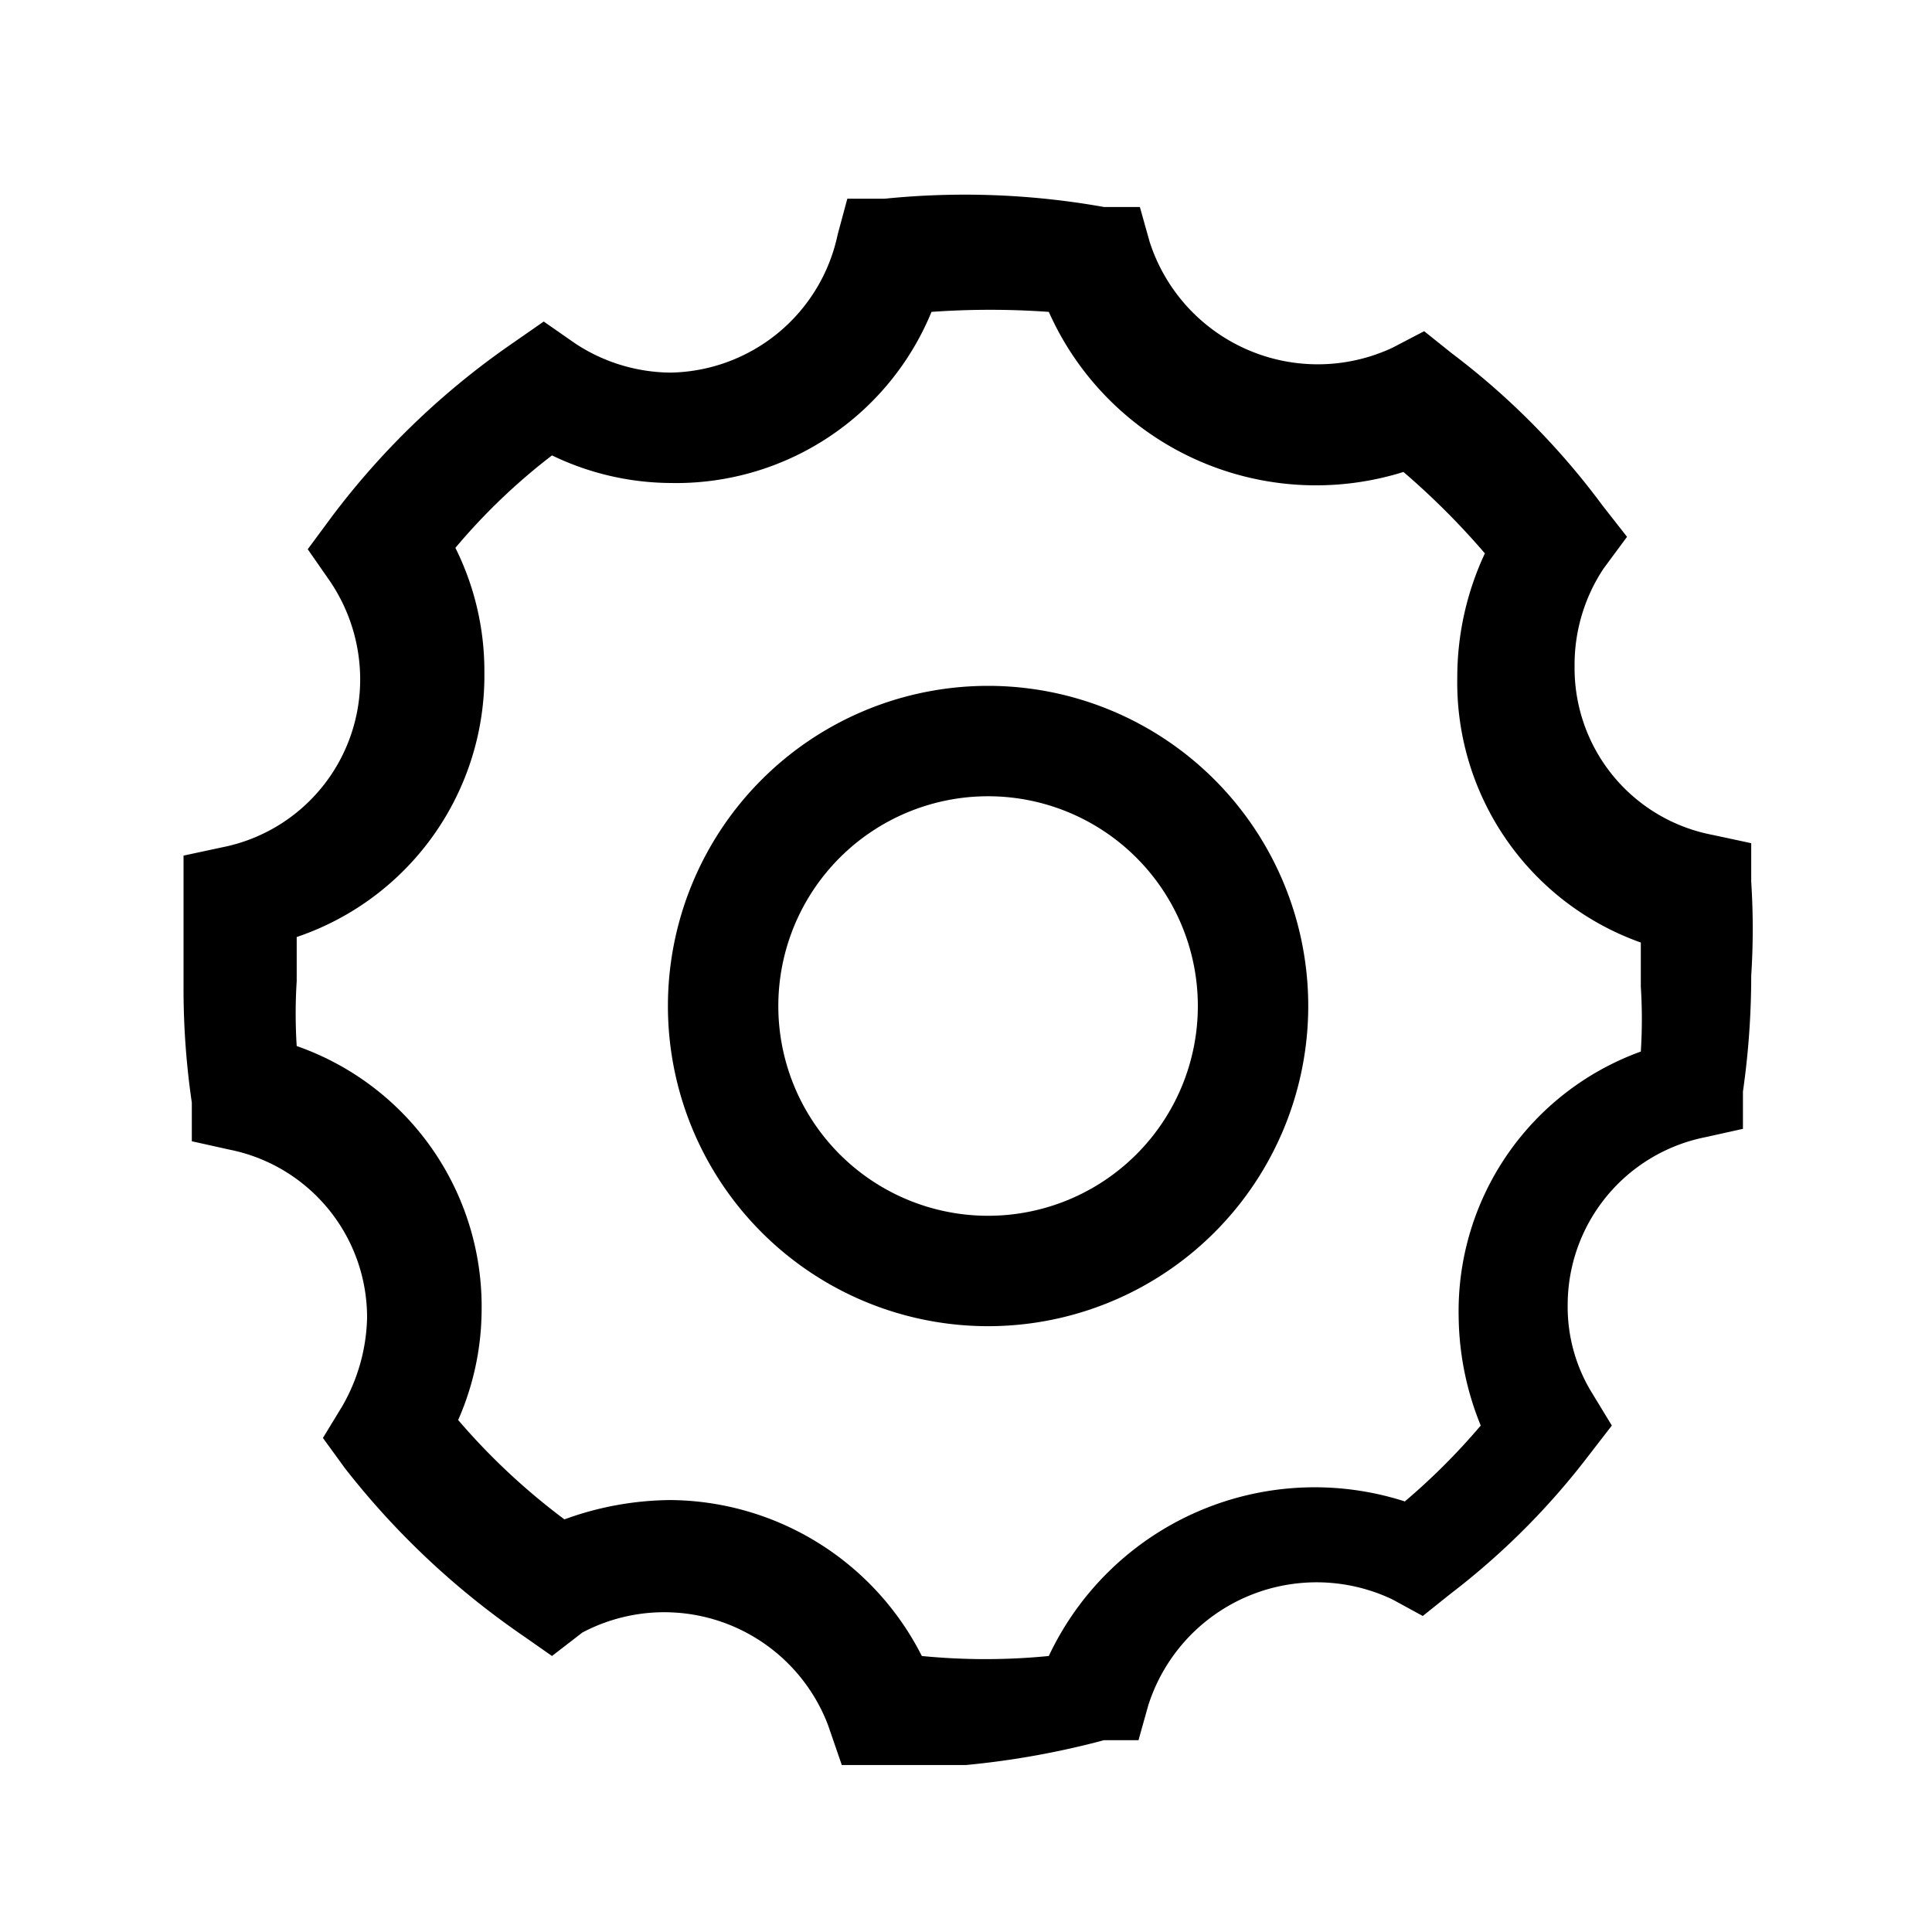 <?xml version="1.0" standalone="no"?><!DOCTYPE svg PUBLIC "-//W3C//DTD SVG 1.1//EN" "http://www.w3.org/Graphics/SVG/1.1/DTD/svg11.dtd"><svg t="1616401742487" class="icon" viewBox="0 0 1024 1024" version="1.1" xmlns="http://www.w3.org/2000/svg" p-id="819" xmlns:xlink="http://www.w3.org/1999/xlink" width="40" height="40"><defs><style type="text/css"></style></defs><path d="M512 935.497h-65.829L438.857 914.286a92.891 92.891 0 0 0-130.194-49.006L292.571 877.714l-14.629-10.24a424.229 424.229 0 0 1-95.086-89.234l-11.703-16.091 10.24-16.823a98.011 98.011 0 0 0 13.166-46.811 90.697 90.697 0 0 0-73.143-89.234l-19.749-4.389v-20.48a416.183 416.183 0 0 1-4.389-60.709V453.486l20.48-4.389a90.697 90.697 0 0 0 73.143-89.234 92.891 92.891 0 0 0-16.091-51.931l-11.703-16.823 12.434-16.823a412.526 412.526 0 0 1 95.817-92.16l16.823-11.703 16.823 11.703a92.891 92.891 0 0 0 50.469 15.36 92.16 92.16 0 0 0 88.503-73.143l5.12-19.017h19.749A419.84 419.84 0 0 1 585.143 109.714h19.017l5.12 18.286a93.623 93.623 0 0 0 128.731 56.32l16.823-8.777 14.629 11.703a395.703 395.703 0 0 1 79.726 80.457l13.166 16.823-12.434 16.823a92.16 92.16 0 0 0-15.36 51.931 89.966 89.966 0 0 0 73.143 89.234l20.48 4.389v20.48a385.463 385.463 0 0 1 0 49.737 433.737 433.737 0 0 1-4.389 61.44v19.749l-19.749 4.389a90.697 90.697 0 0 0-73.143 89.234 87.04 87.04 0 0 0 13.166 46.811l10.24 16.823-12.434 16.091a390.583 390.583 0 0 1-73.143 73.143l-14.629 11.703-16.091-8.777a93.623 93.623 0 0 0-129.463 56.32l-5.12 18.286H585.143a444.709 444.709 0 0 1-73.143 13.166zM488.594 877.714a343.771 343.771 0 0 0 67.291 0 155.794 155.794 0 0 1 188.709-81.92 348.16 348.16 0 0 0 40.229-40.229 156.526 156.526 0 0 1-11.703-57.783 146.286 146.286 0 0 1 96.549-140.434 270.629 270.629 0 0 0 0-34.377v-23.406a146.286 146.286 0 0 1-97.28-140.434 155.063 155.063 0 0 1 14.629-65.829 400.823 400.823 0 0 0-43.154-43.154A155.063 155.063 0 0 1 555.886 165.303a438.857 438.857 0 0 0-62.171 0A146.286 146.286 0 0 1 355.474 256 146.286 146.286 0 0 1 292.571 241.371a324.754 324.754 0 0 0-51.2 49.006 146.286 146.286 0 0 1 15.36 65.829 146.286 146.286 0 0 1-99.474 140.434v23.406a271.36 271.36 0 0 0 0 34.377A146.286 146.286 0 0 1 255.269 694.857a146.286 146.286 0 0 1-12.434 57.783 348.891 348.891 0 0 0 56.32 52.663 166.766 166.766 0 0 1 56.32-10.24A150.674 150.674 0 0 1 488.594 877.714z" p-id="820"></path><path d="M523.703 702.903a169.691 169.691 0 1 1 169.691-169.691 169.691 169.691 0 0 1-169.691 169.691z m0-280.869a111.177 111.177 0 1 0 111.177 111.177 111.177 111.177 0 0 0-111.177-111.177z" p-id="821"></path></svg>